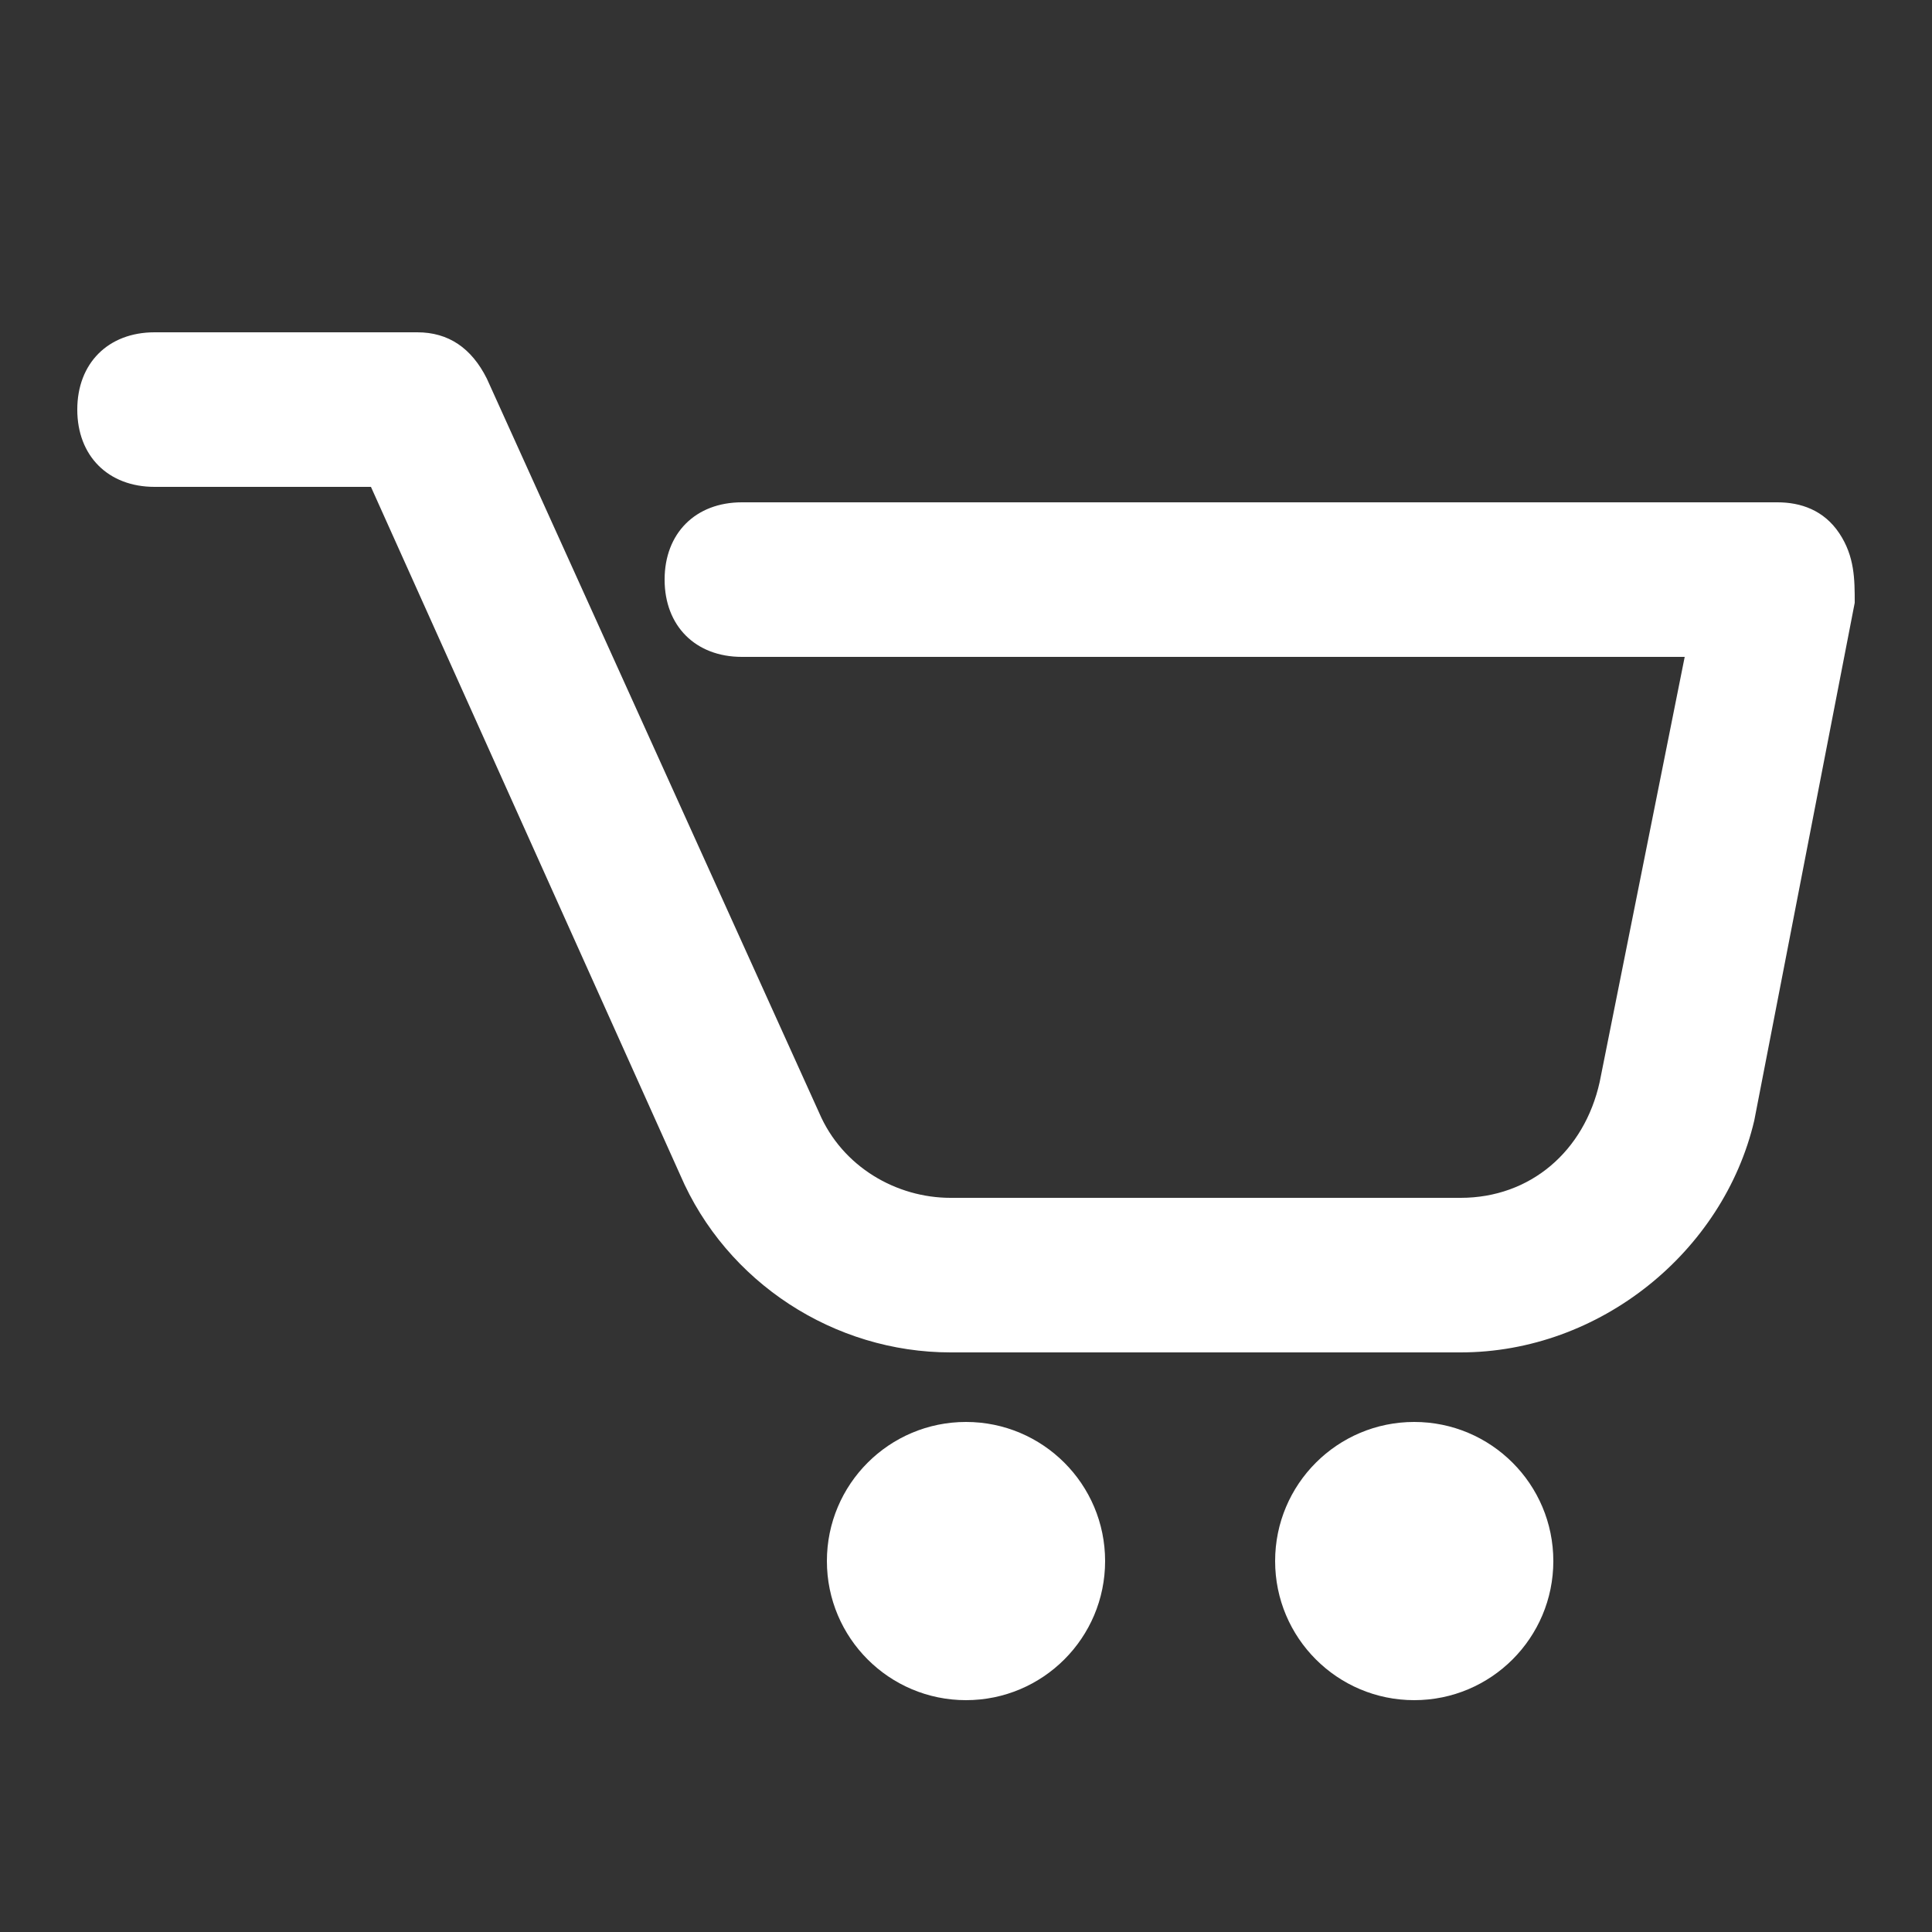 <?xml version="1.0" encoding="utf-8"?>
<!-- Generator: Adobe Illustrator 23.1.0, SVG Export Plug-In . SVG Version: 6.00 Build 0)  -->
<svg version="1.1" id="Layer_1" xmlns="http://www.w3.org/2000/svg" xmlns:xlink="http://www.w3.org/1999/xlink" x="0px" y="0px"
	 viewBox="0 0 25 25" style="enable-background:new 0 0 25 25;" xml:space="preserve">
<rect x="0" y="0" width="25" height="25" fill="#333333" stroke="none"/>
<style type="text/css">
	.st0{fill:#FFFFFF;}
</style>
<g>
	<g>
		<path class="st0" d="M18.9,17.5h-6.6c-1.5,0-2.9-0.9-3.5-2.3l-4-8.9H2c-0.6,0-1-0.4-1-1s0.4-1,1-1h3.4c0.4,0,0.7,0.2,0.9,0.6
			l4.3,9.5c0.3,0.7,1,1.1,1.7,1.1h6.6c0.9,0,1.6-0.6,1.8-1.5l1.1-5.5H9.6c-0.6,0-1-0.4-1-1s0.4-1,1-1H23c0.3,0,0.6,0.1,0.8,0.4
			S24,7.5,24,7.8l-1.3,6.7C22.3,16.2,20.7,17.5,18.9,17.5z"/>
	</g>
	<g>
		<circle class="st0" cx="12.5" cy="20.2" r="1.8"/>
	</g>
	<g>
		<circle class="st0" cx="18.3" cy="20.2" r="1.8"/>
	</g>
</g>
</svg>
